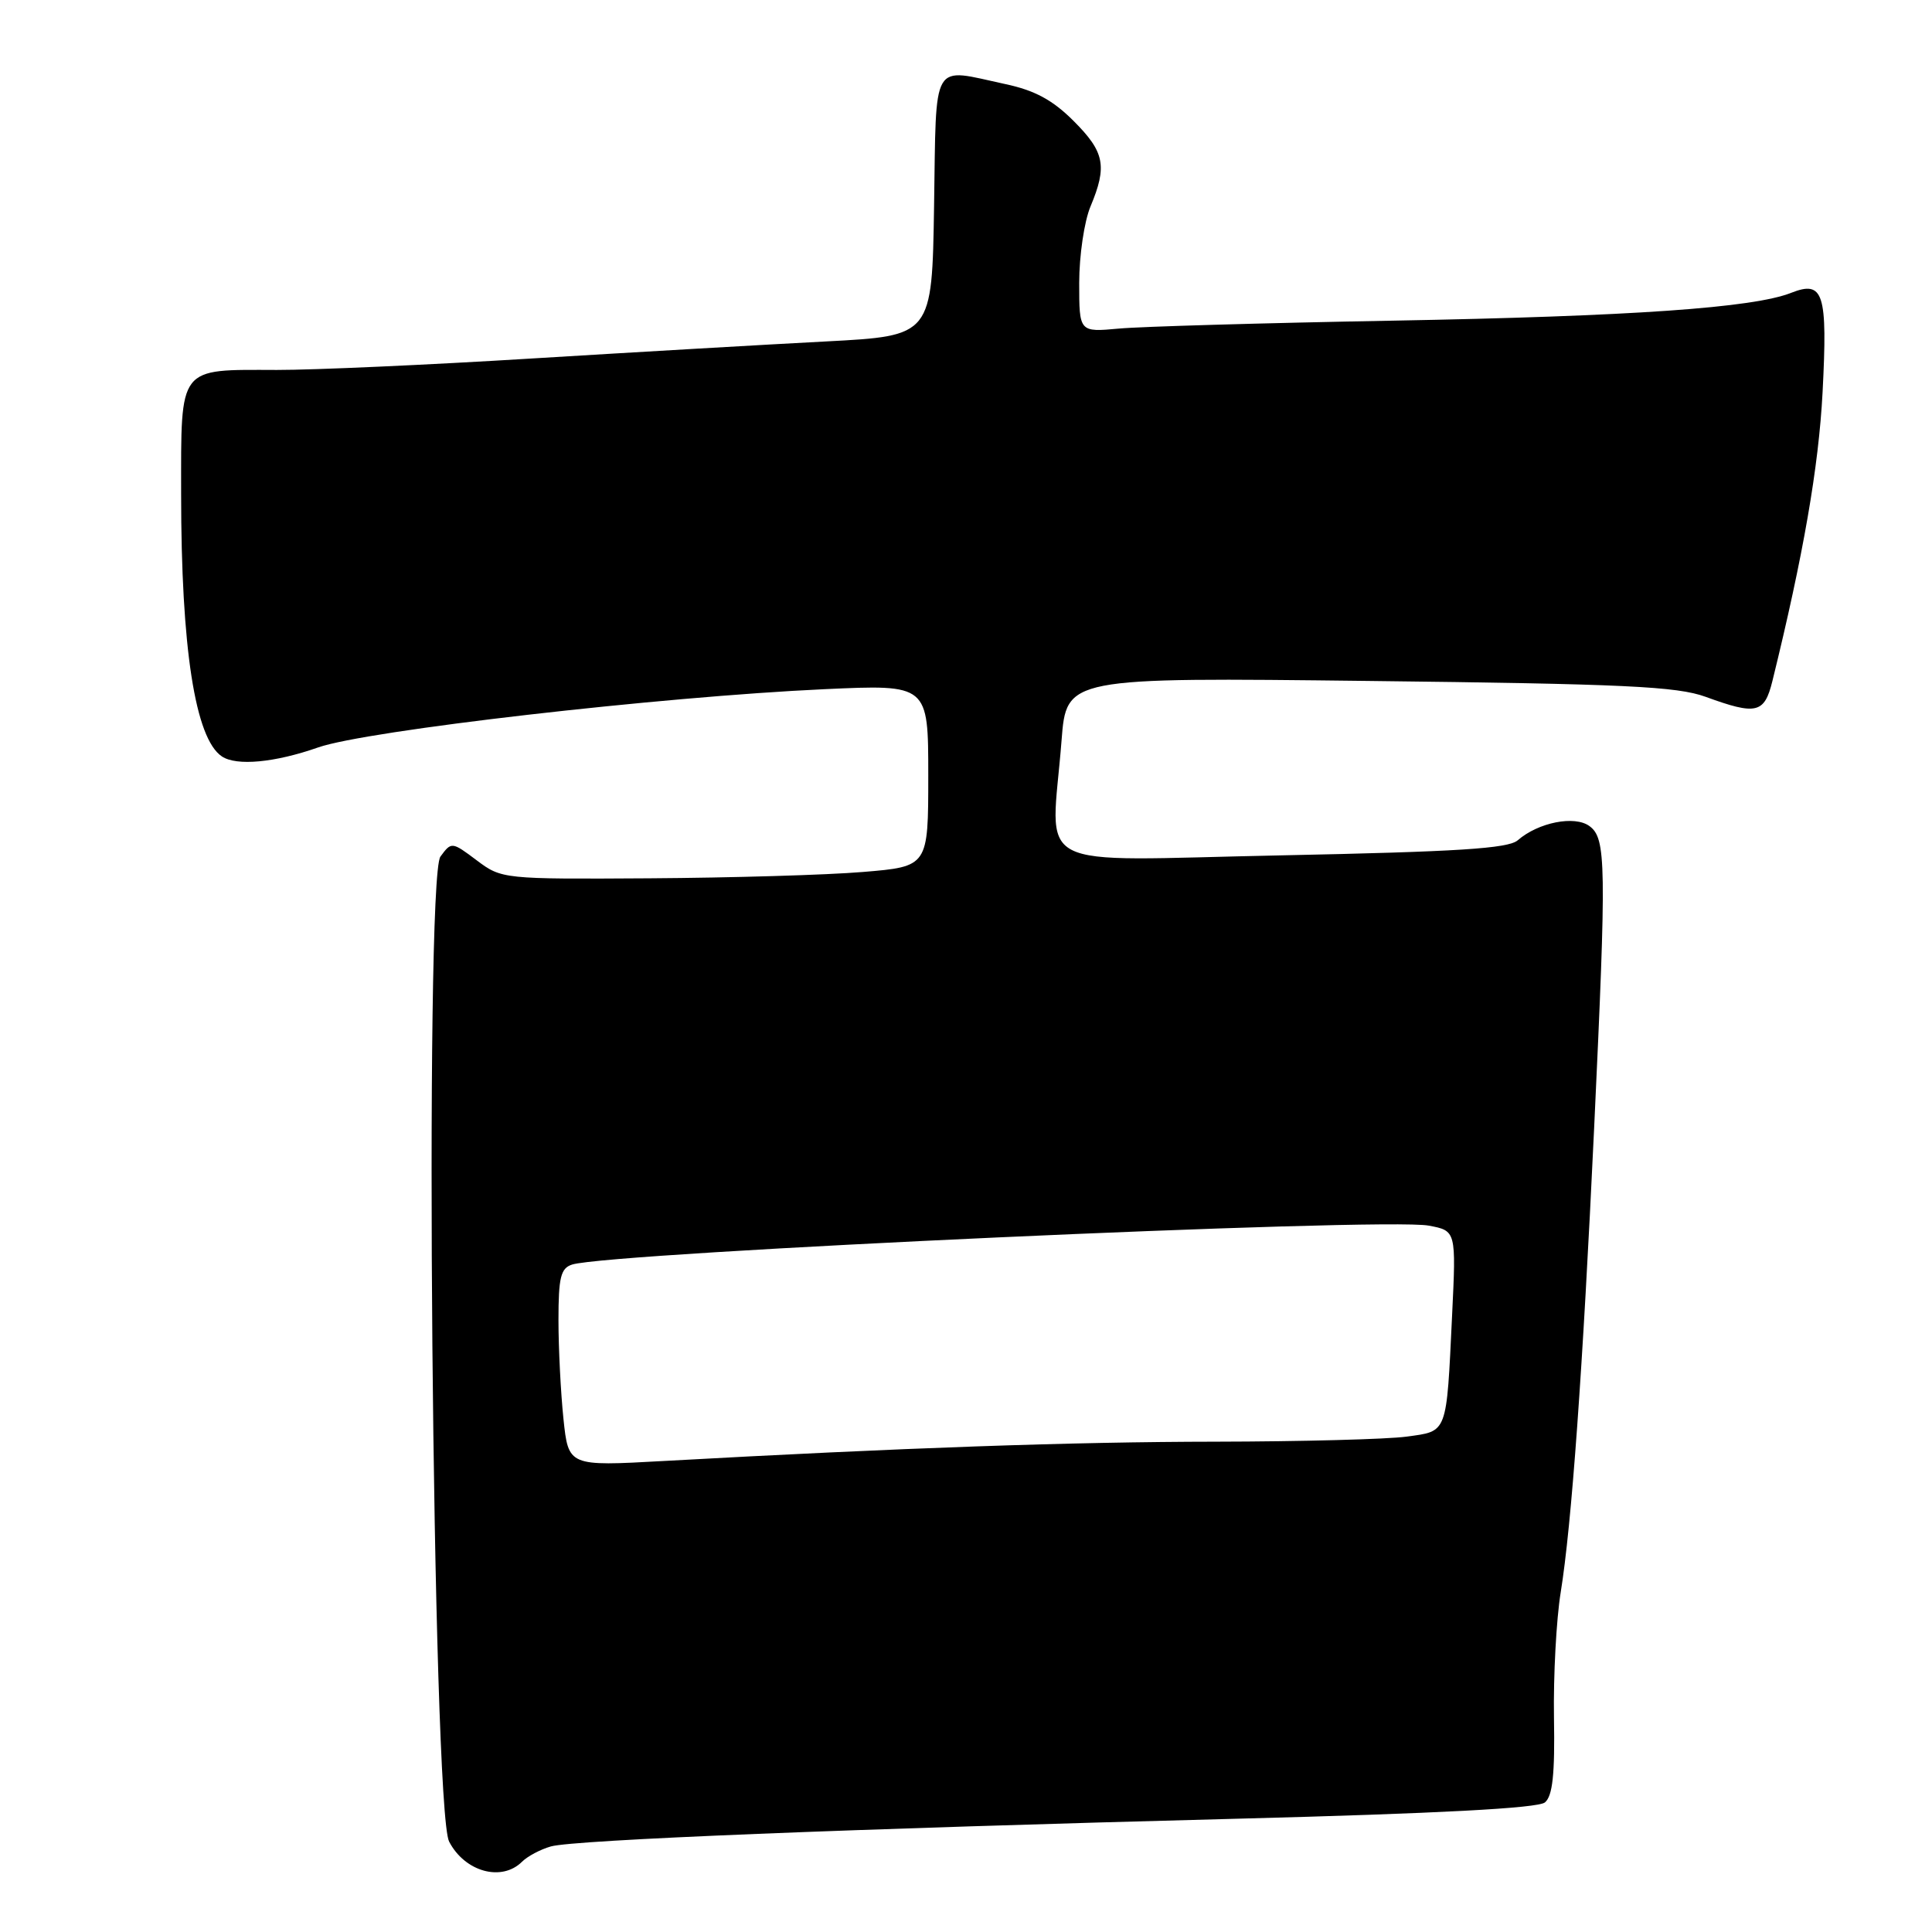 <?xml version="1.0" encoding="UTF-8" standalone="no"?>
<!DOCTYPE svg PUBLIC "-//W3C//DTD SVG 1.1//EN" "http://www.w3.org/Graphics/SVG/1.1/DTD/svg11.dtd" >
<svg xmlns="http://www.w3.org/2000/svg" xmlns:xlink="http://www.w3.org/1999/xlink" version="1.1" viewBox="0 0 256 256">
 <g >
 <path fill="currentColor"
d=" M 69.18 246.68 C 69.91 245.96 71.62 245.05 73.00 244.66 C 76.13 243.79 112.57 242.32 163.92 240.99 C 190.54 240.30 203.78 239.60 204.71 238.83 C 205.73 237.98 206.04 235.10 205.91 227.59 C 205.82 222.04 206.22 214.57 206.80 211.00 C 208.24 202.11 209.72 181.61 211.23 149.50 C 212.88 114.40 212.83 111.08 210.61 109.46 C 208.65 108.02 203.84 108.97 201.11 111.34 C 199.85 112.44 193.13 112.86 169.75 113.34 C 135.89 114.02 139.29 115.79 140.66 98.13 C 141.31 89.76 141.31 89.76 181.41 90.23 C 215.22 90.62 222.20 90.95 226.00 92.33 C 232.74 94.79 233.79 94.54 234.85 90.25 C 238.95 73.60 240.98 61.88 241.50 52.00 C 242.18 38.82 241.64 37.11 237.34 38.80 C 232.33 40.79 216.26 41.91 184.50 42.49 C 167.45 42.80 151.14 43.27 148.25 43.54 C 143.00 44.02 143.00 44.02 143.00 37.48 C 143.00 33.88 143.67 29.32 144.50 27.35 C 146.74 21.99 146.37 20.14 142.25 16.02 C 139.48 13.25 137.11 11.97 133.20 11.14 C 123.30 9.01 124.08 7.66 123.77 27.25 C 123.50 44.50 123.50 44.50 109.50 45.24 C 101.80 45.64 84.25 46.66 70.50 47.50 C 56.75 48.35 41.53 49.03 36.68 49.02 C 23.52 48.99 24.00 48.36 24.00 65.46 C 24.00 85.88 25.86 97.87 29.40 100.23 C 31.34 101.53 36.42 101.05 42.15 99.04 C 48.52 96.80 87.47 92.32 109.25 91.32 C 123.00 90.69 123.00 90.69 123.00 102.75 C 123.00 114.82 123.00 114.82 114.35 115.54 C 109.60 115.94 96.88 116.31 86.10 116.38 C 66.67 116.50 66.47 116.48 63.17 114.00 C 59.87 111.52 59.82 111.52 58.36 113.50 C 56.20 116.42 57.29 239.72 59.51 244.02 C 61.59 248.03 66.48 249.38 69.18 246.68 Z  M 74.66 188.00 C 74.30 184.54 74.00 178.65 74.00 174.92 C 74.00 169.25 74.30 168.04 75.81 167.56 C 80.86 165.96 183.41 161.29 189.30 162.40 C 192.95 163.08 192.95 163.08 192.41 174.29 C 191.65 190.15 191.85 189.61 186.38 190.36 C 183.82 190.71 172.45 191.01 161.11 191.03 C 142.08 191.05 119.51 191.84 87.91 193.59 C 75.32 194.29 75.32 194.29 74.66 188.00 Z "/>
</g>
</svg>